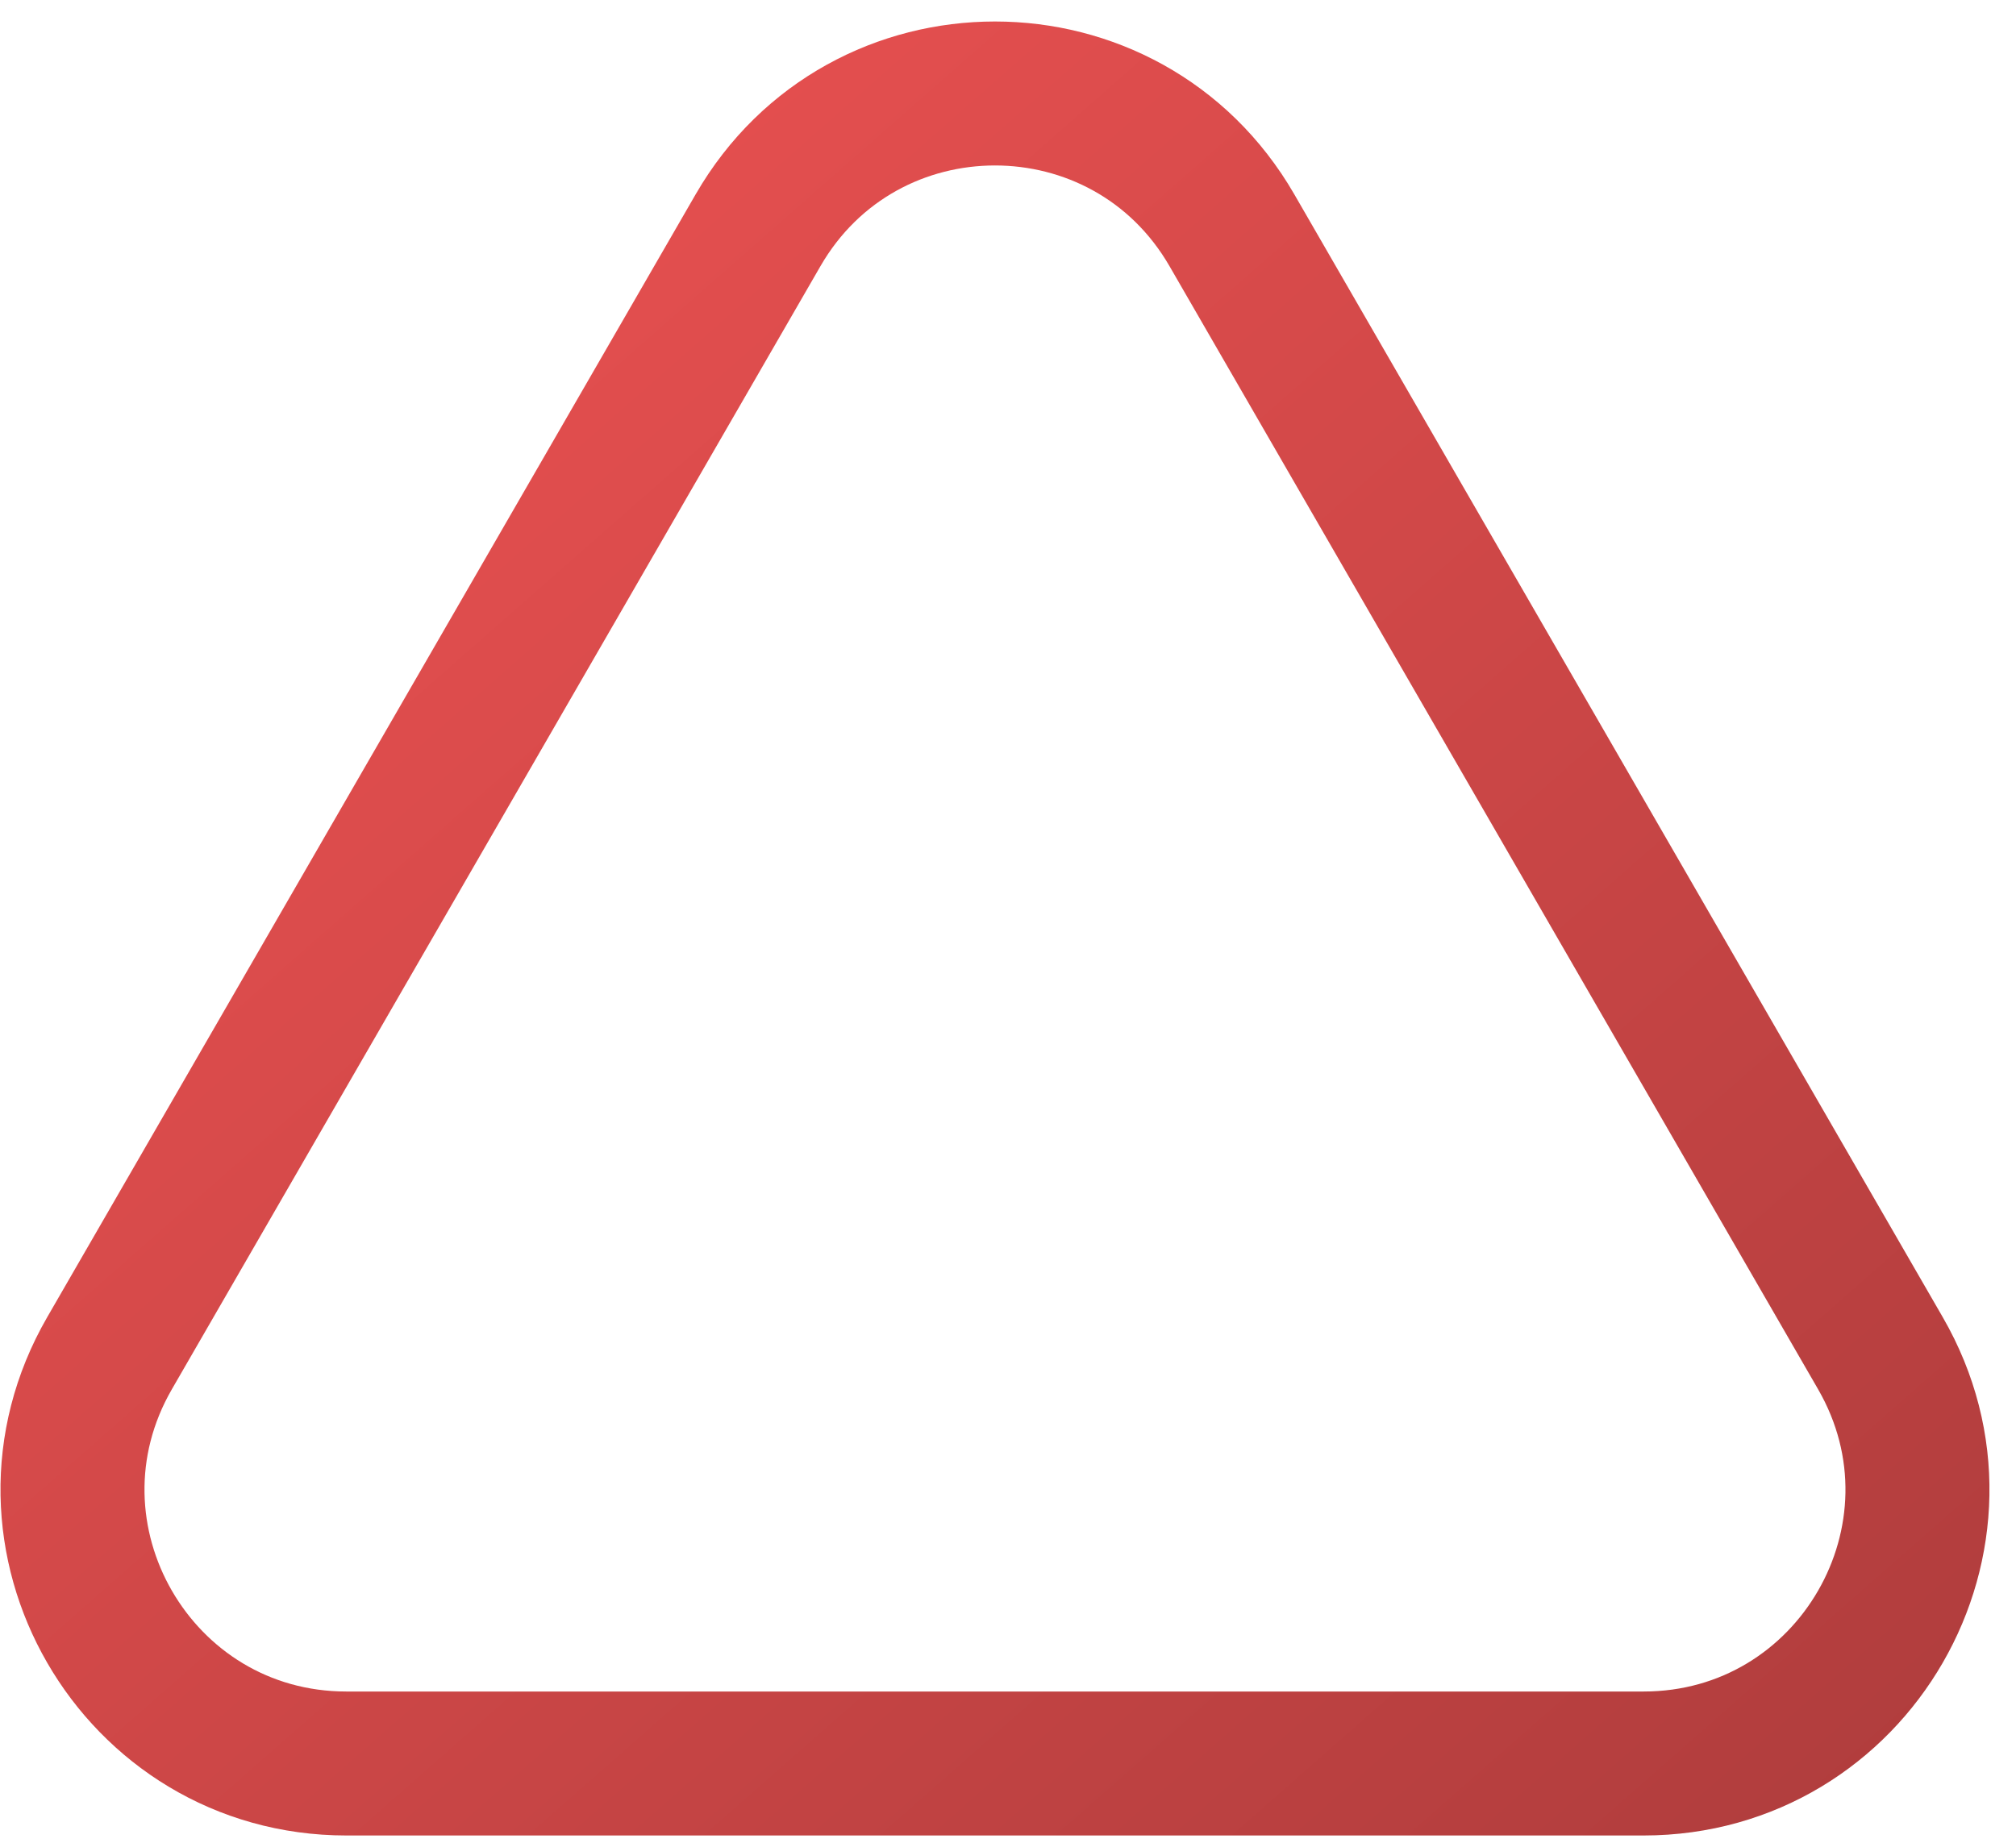<svg width="70" height="64" viewBox="0 0 70 64" fill="none" xmlns="http://www.w3.org/2000/svg">
<path d="M42.775 7.997L65.292 46.997C68.948 53.33 64.378 61.247 57.065 61.247L12.031 61.247C4.718 61.247 0.147 53.33 3.804 46.997L26.321 7.997C29.977 1.663 39.118 1.663 42.775 7.997Z" stroke="url(#paint0_linear)" stroke-width="5"/>
<defs>
<linearGradient id="paint0_linear" x1="-15.452" y1="-11.253" x2="77.716" y2="94.751" gradientUnits="userSpaceOnUse">
<stop stop-color="#FF5858"/>
<stop offset="1" stop-color="#993535"/>
</linearGradient>
</defs>
</svg>
